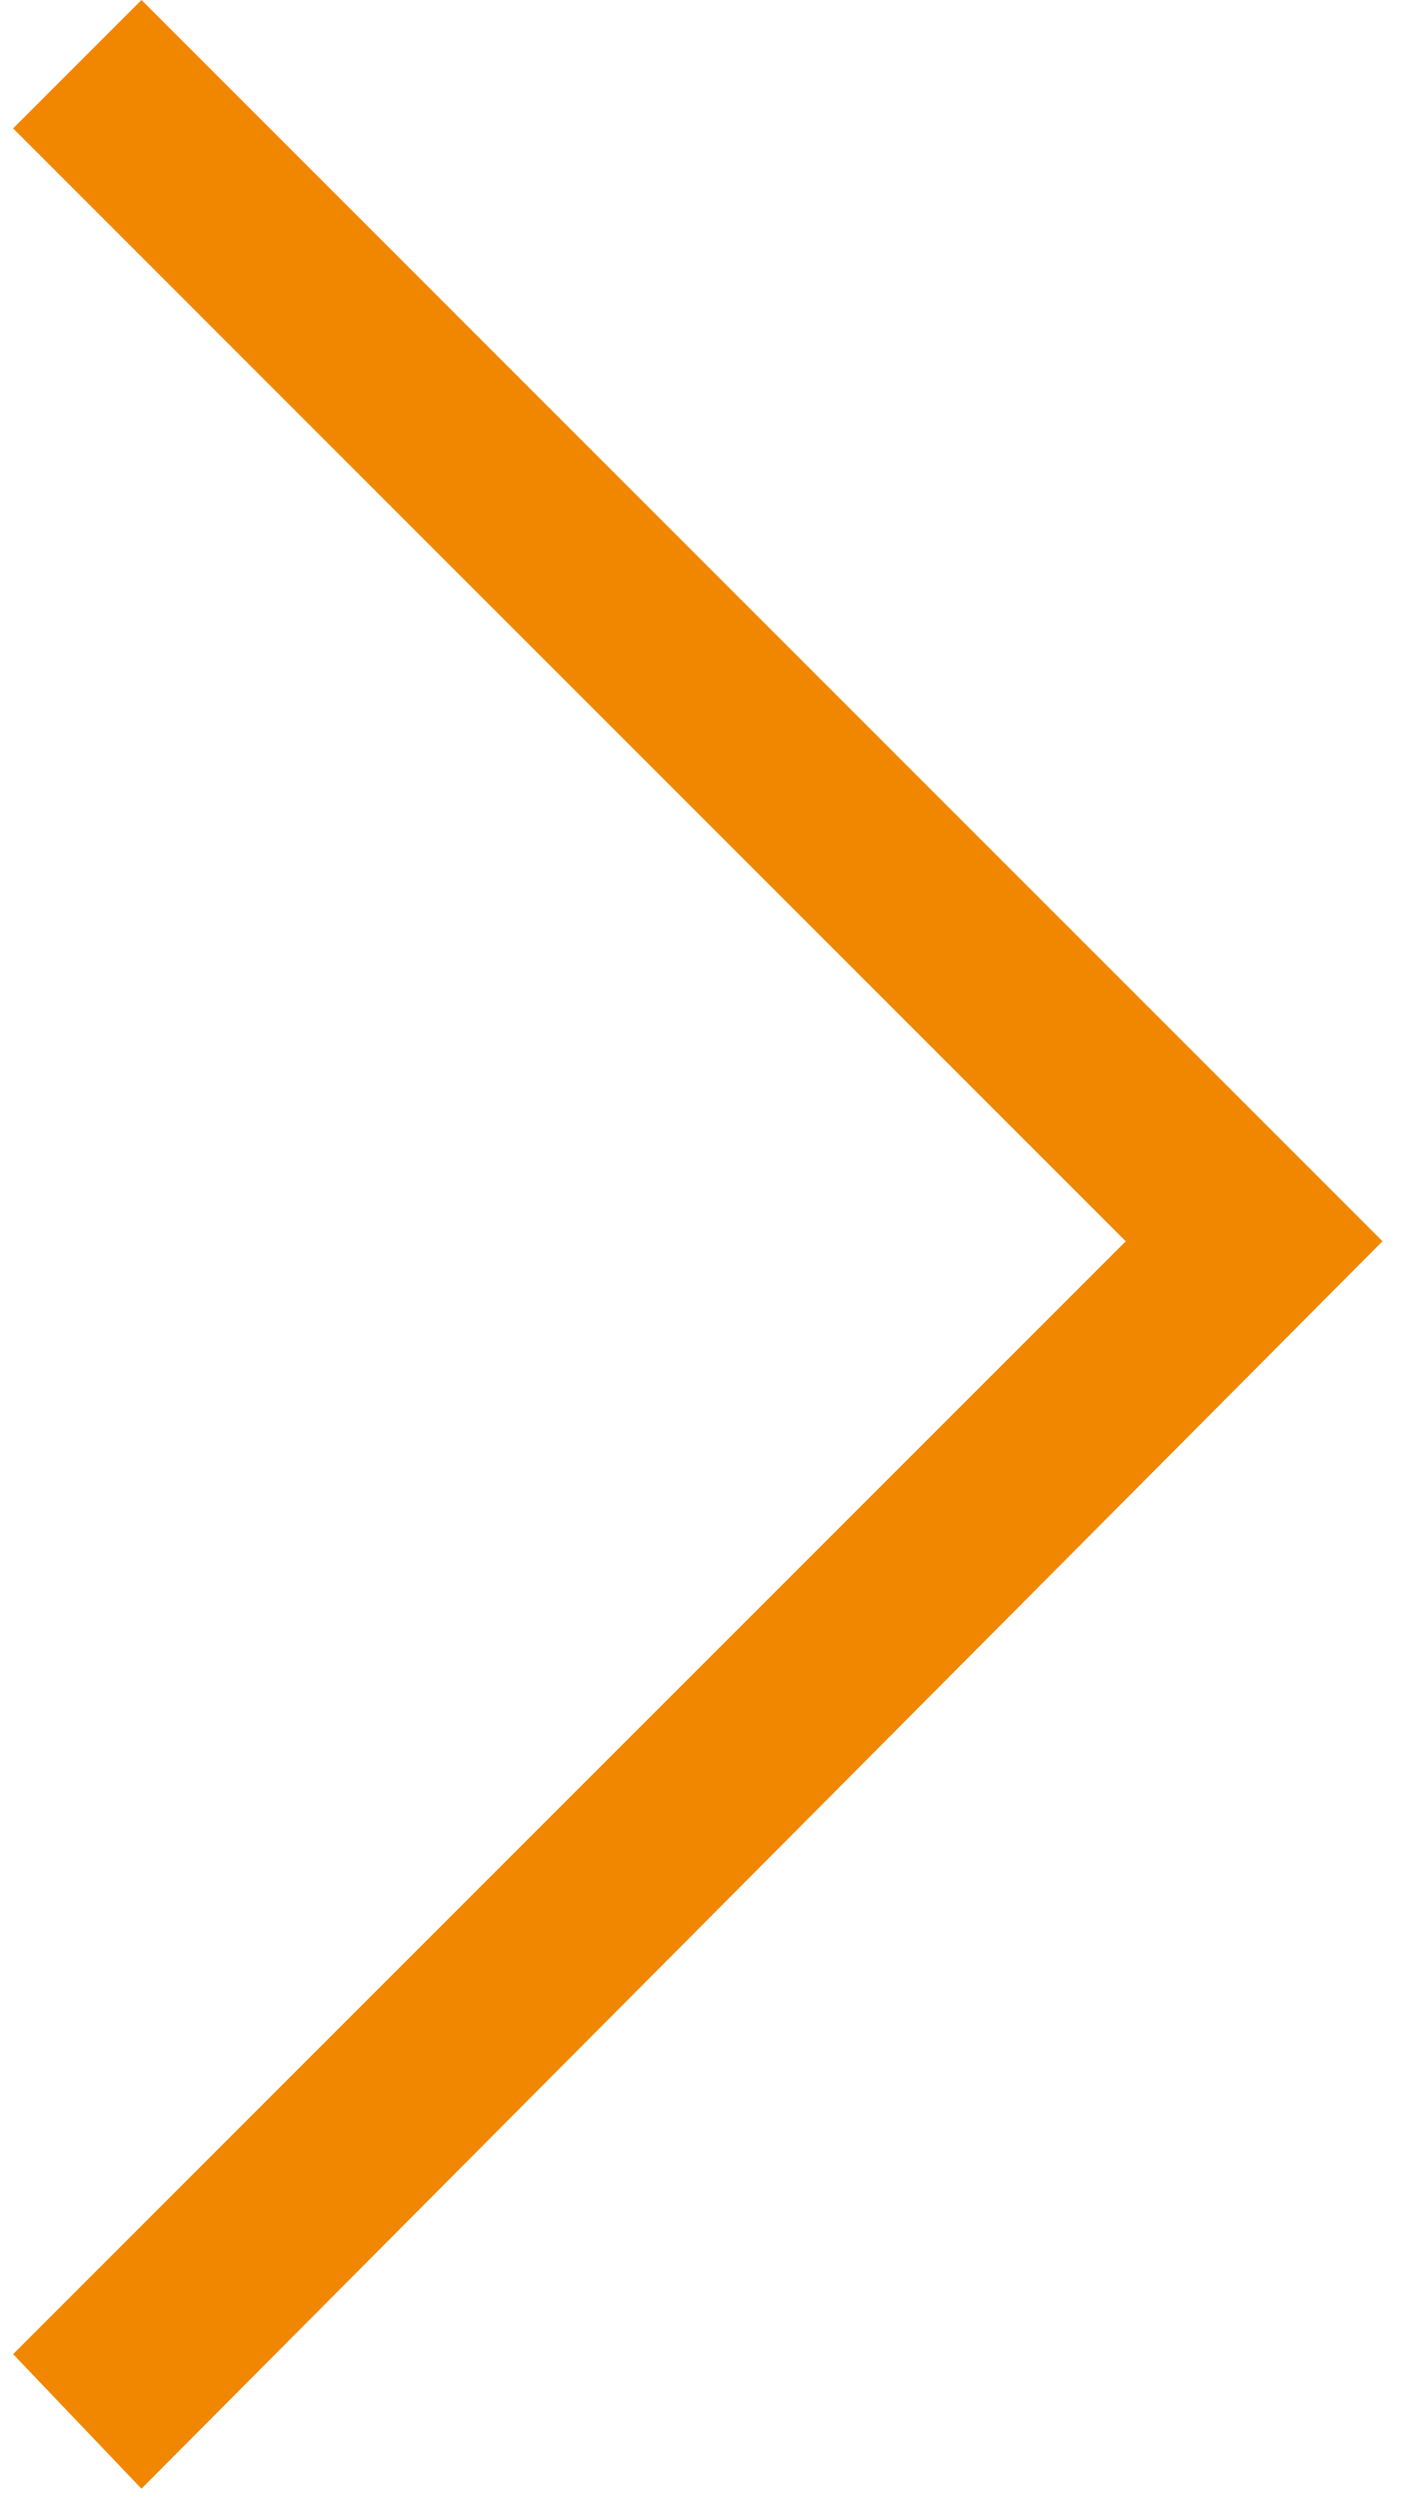 <svg width="23" height="41" viewBox="0 0 23 41" fill="none" xmlns="http://www.w3.org/2000/svg">
<path d="M2.321 40.819L0.215 38.612L18.468 20.359L0.215 2.106L2.321 0L22.68 20.359L2.321 40.819Z" fill="#F18700"/>
</svg>
